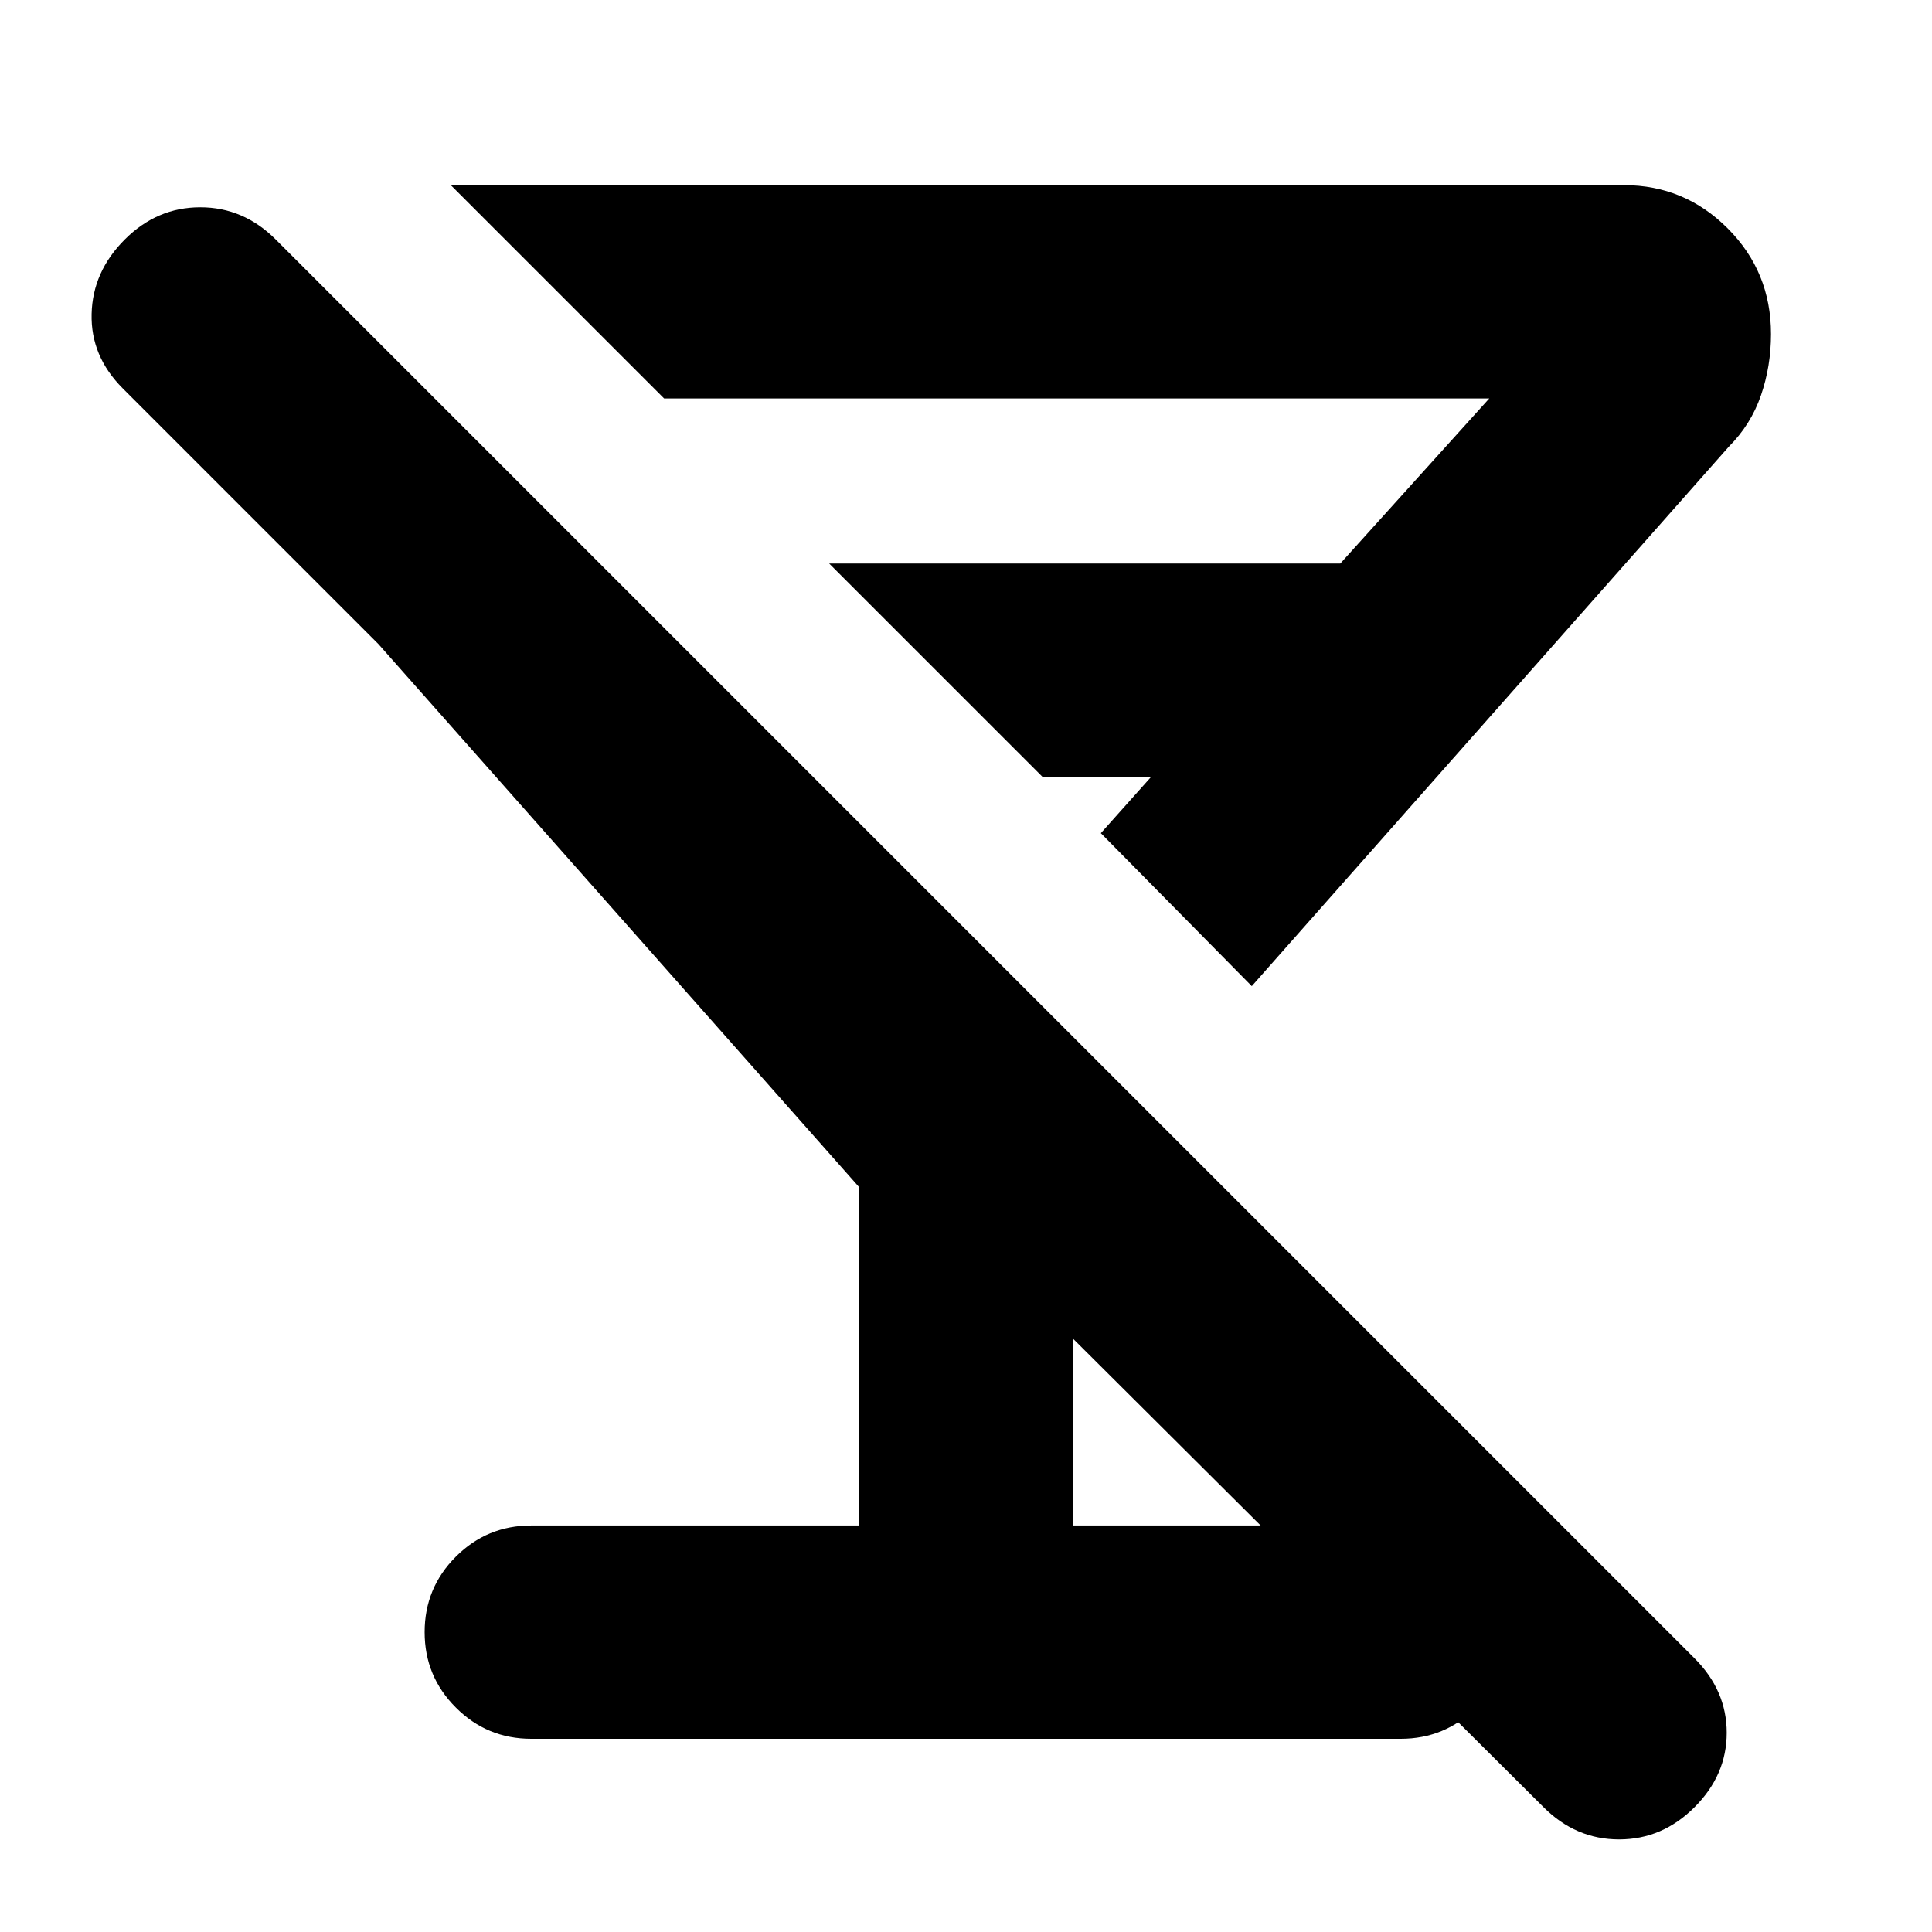<svg xmlns="http://www.w3.org/2000/svg" height="24" width="24"><path d="M6.6 21.6q-.55 0-.937-.388-.388-.387-.388-.937t.388-.938q.387-.387.937-.387h4.075v-4.2L4.7 8 1.525 4.825q-.4-.4-.387-.925.012-.525.412-.925.4-.4.938-.4.537 0 .937.4L21.05 20.6q.4.4.4.925t-.4.925q-.4.4-.937.4-.538 0-.938-.4l-5.85-5.825v2.325H17.4q.55 0 .937.387.388.388.388.938 0 .55-.388.937-.387.388-.937.388Zm-1-19.3h14.575q.75 0 1.287.537Q22 3.375 22 4.15q0 .4-.125.762-.125.363-.4.638l-5.925 6.7-1.875-1.9.625-.7h-1.35L10.3 7h6.35l1.85-2.05H8.25Zm7.725 7.7Z"/></svg>